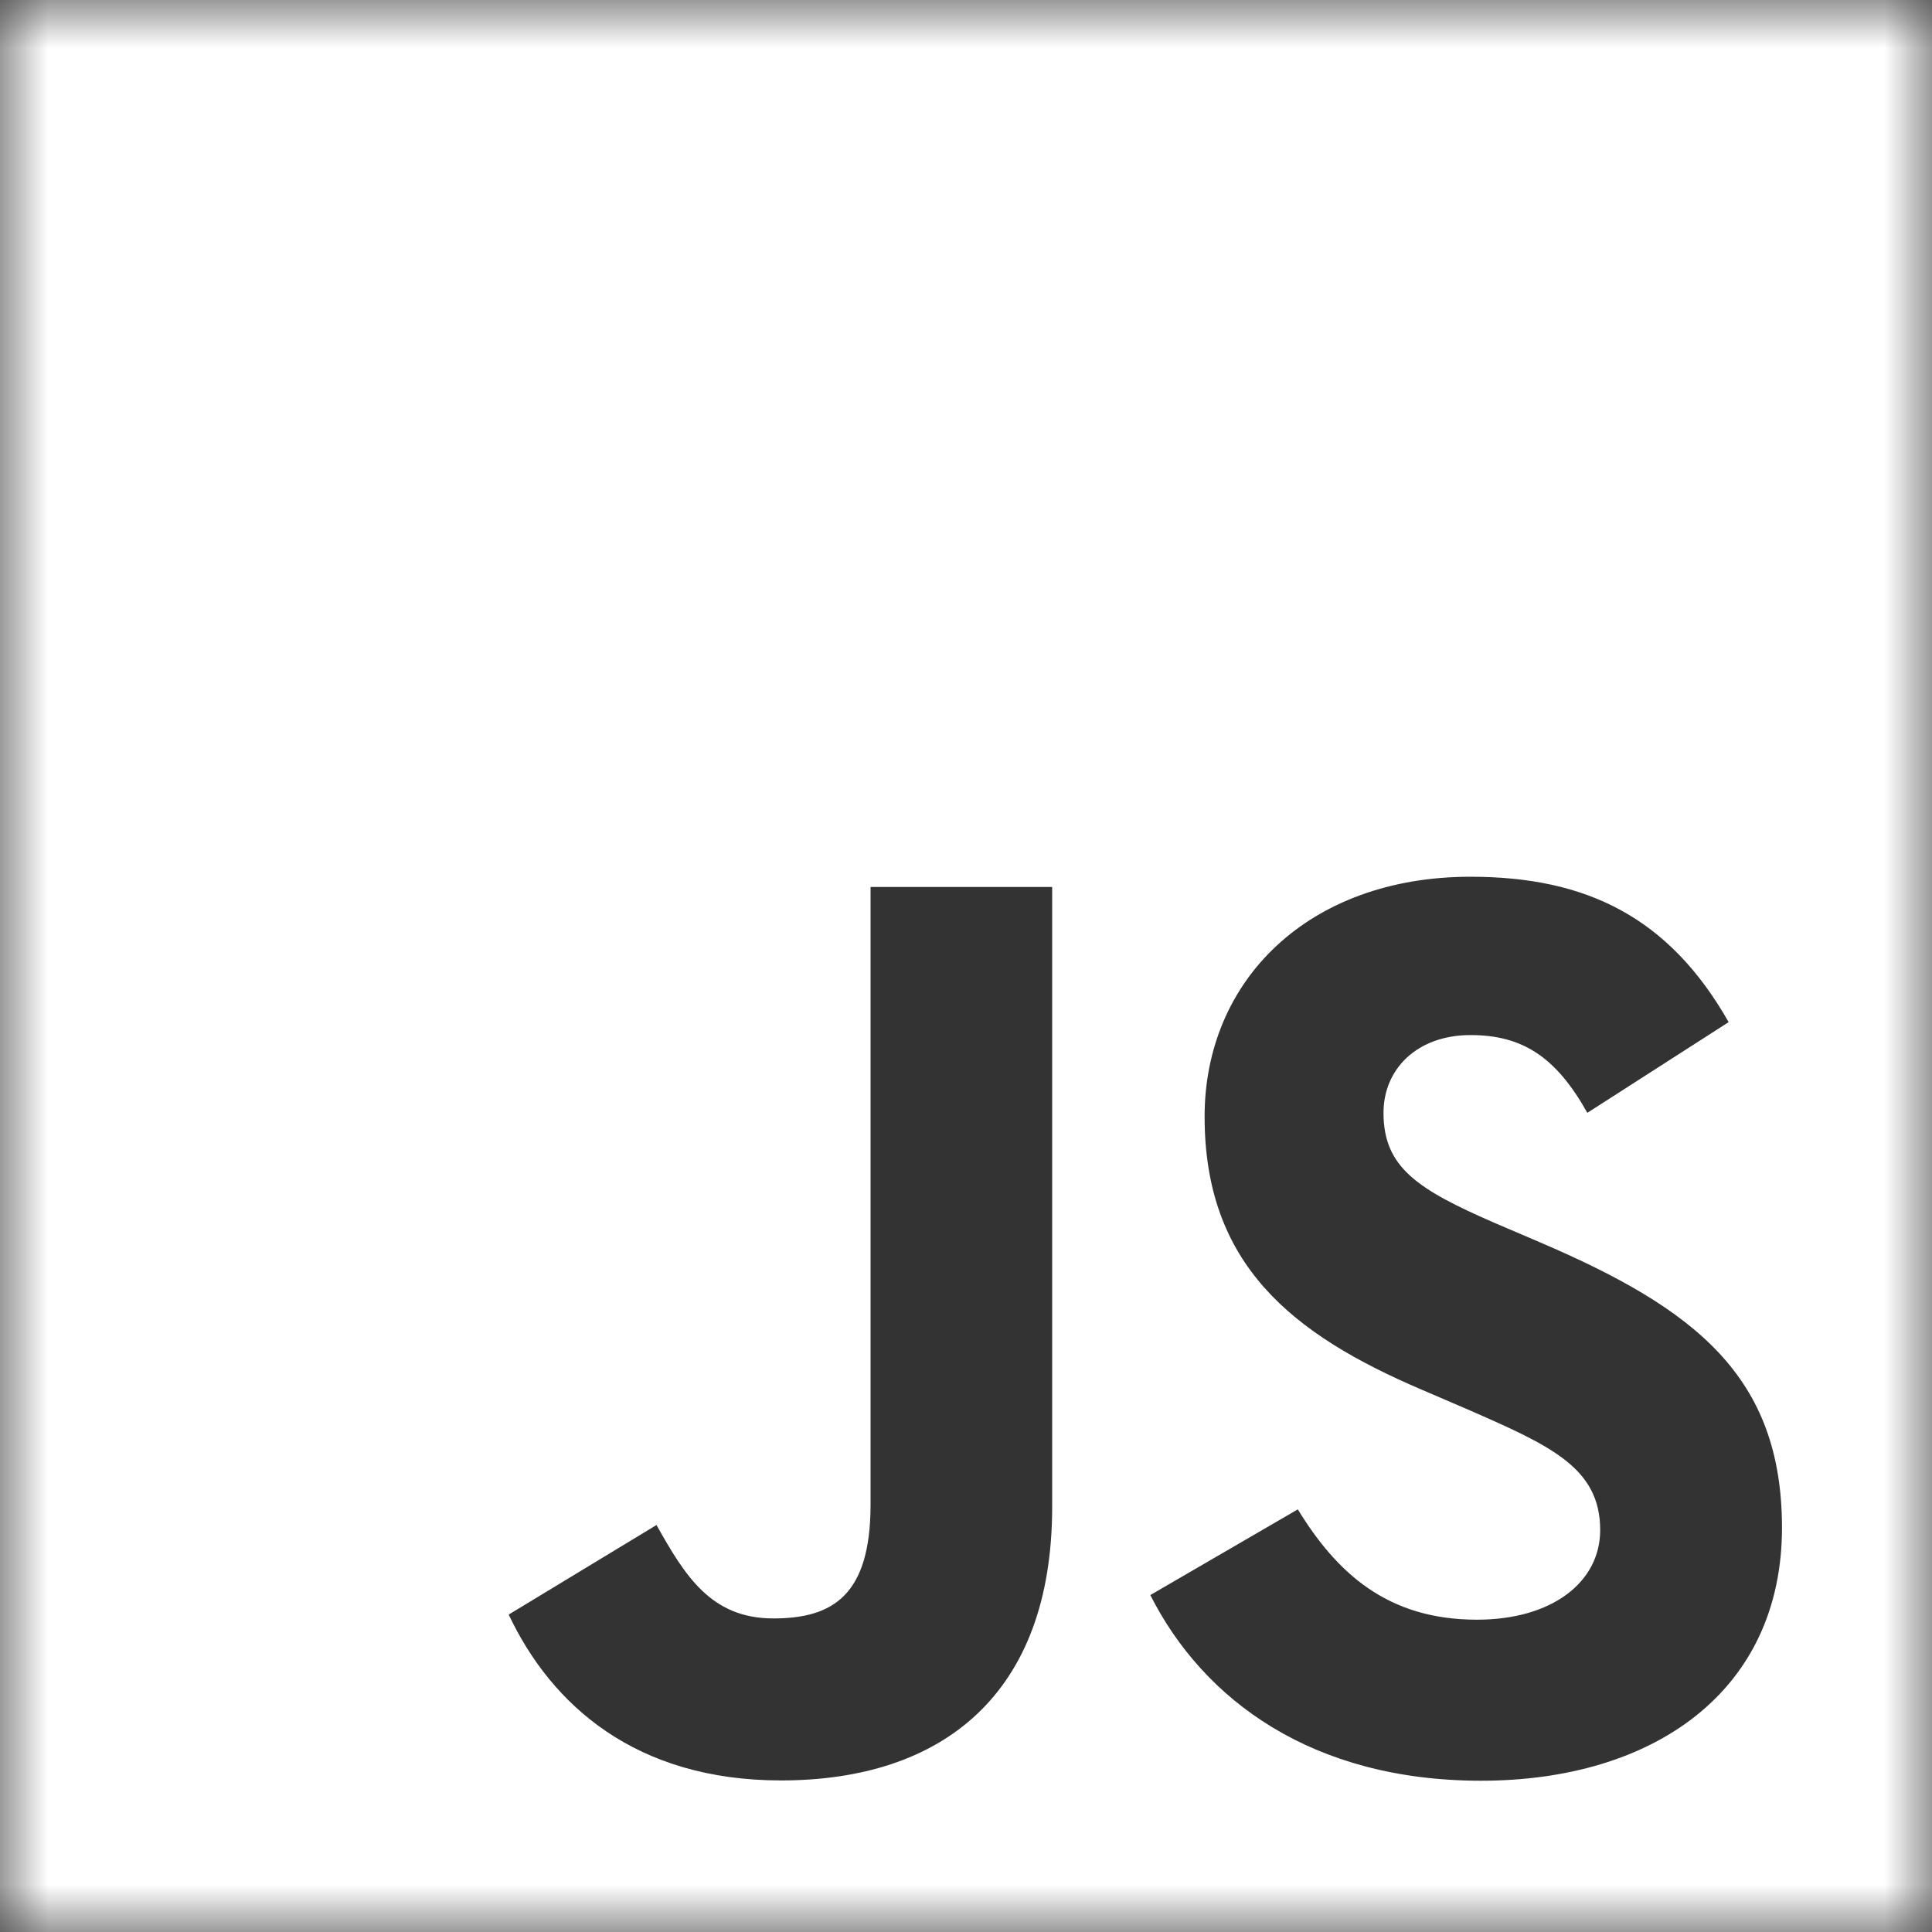 <svg width="20" height="20" viewBox="0 0 20 20" fill="none" xmlns="http://www.w3.org/2000/svg">
<rect x="0" y="0" width="20" height="20" fill="#333333" stroke="none"/>
<g clip-path="url(#clip0_411_6)">
<mask id="mask0_411_6" style="mask-type:luminance" maskUnits="userSpaceOnUse" x="0" y="0" width="20" height="20">
<path d="M0 0H20V20H0V0Z" fill="white"/>
</mask>
<g mask="url(#mask0_411_6)">
<path fill-rule="evenodd" clip-rule="evenodd" d="M0 0H20V20H0V0ZM15.289 16.767C14.362 16.767 13.838 16.283 13.435 15.625L11.908 16.512C12.459 17.602 13.587 18.434 15.332 18.434C17.117 18.434 18.447 17.508 18.447 15.815C18.447 14.246 17.545 13.548 15.948 12.863L15.478 12.662C14.672 12.312 14.322 12.084 14.322 11.52C14.322 11.064 14.672 10.715 15.223 10.715C15.762 10.715 16.109 10.943 16.432 11.52L17.895 10.581C17.276 9.492 16.418 9.076 15.223 9.076C13.544 9.076 12.47 10.149 12.47 11.559C12.47 13.088 13.37 13.812 14.727 14.39L15.197 14.592C16.054 14.967 16.565 15.195 16.565 15.839C16.565 16.378 16.067 16.767 15.289 16.767ZM8.006 16.754C7.36 16.754 7.091 16.312 6.796 15.787L5.266 16.714C5.709 17.652 6.581 18.431 8.085 18.431C9.751 18.431 10.892 17.545 10.892 15.599V9.182H9.012V15.574C9.012 16.513 8.623 16.754 8.005 16.754" fill="white"/>
</g>
</g>
<defs>
<clipPath id="clip0_411_6">
<rect width="20" height="20" fill="white"/>
</clipPath>
</defs>
</svg>
